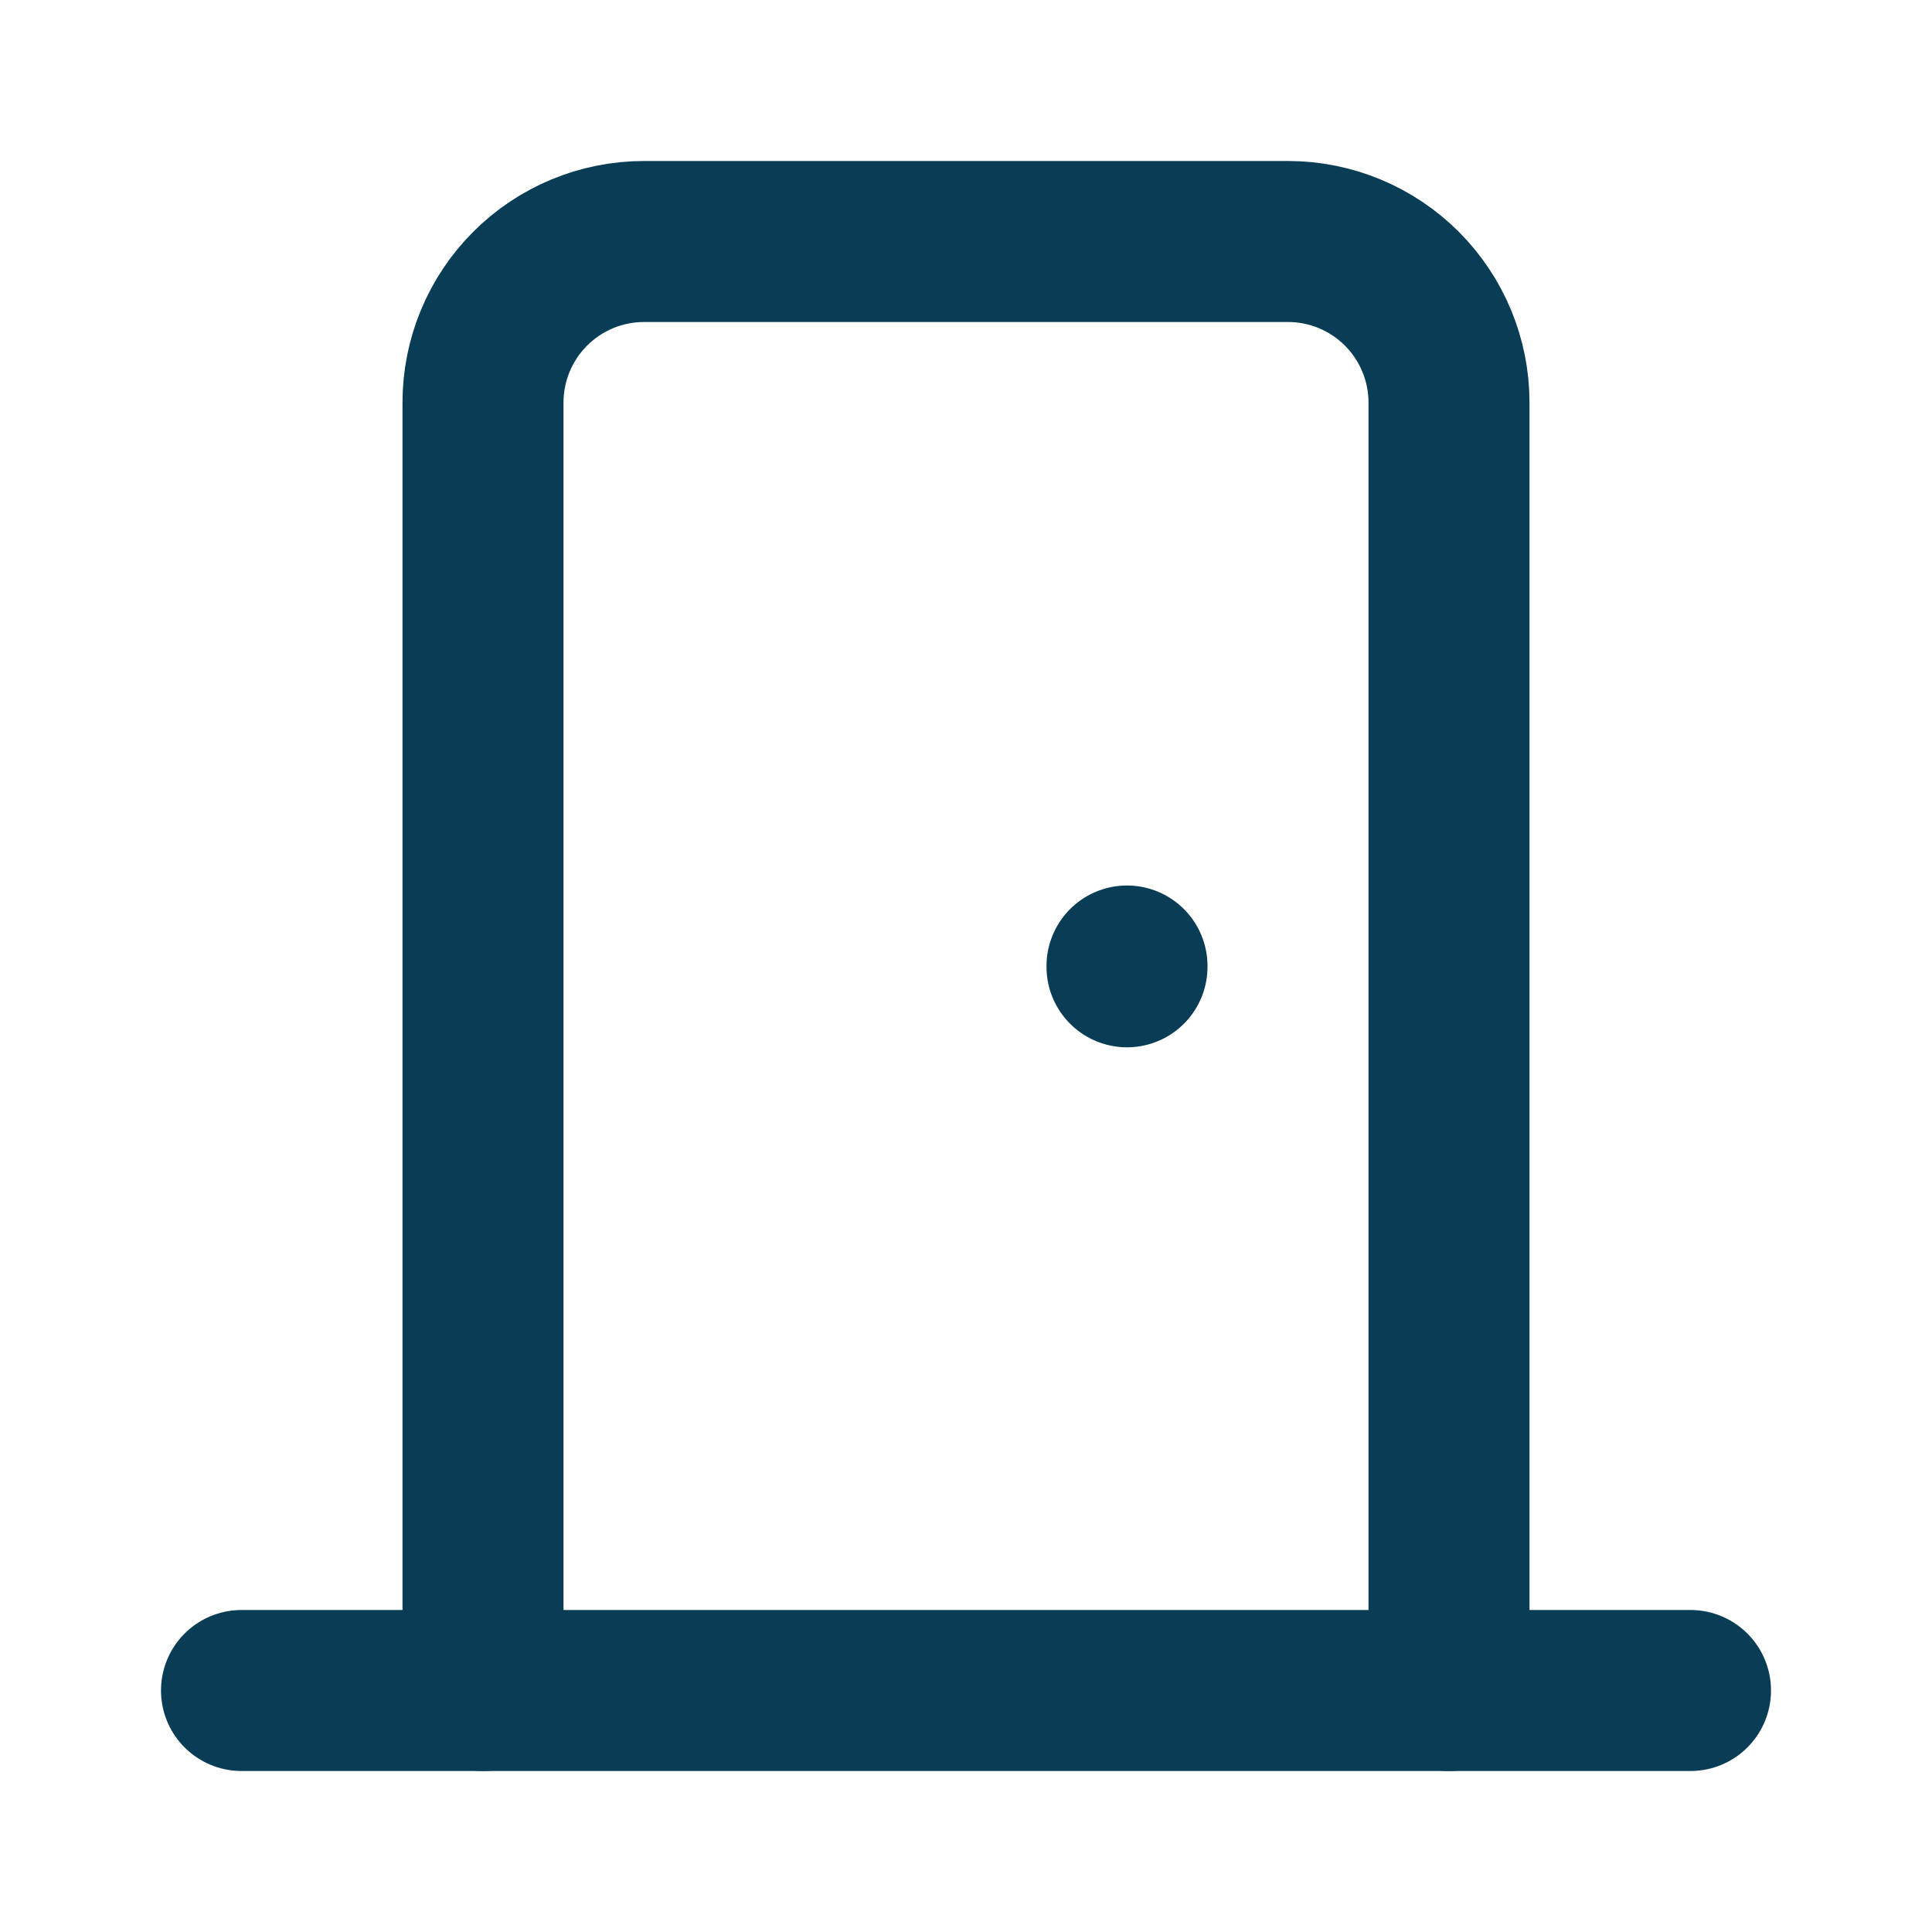 <svg width="24" height="24" viewBox="0 0 24 24" fill="none" xmlns="http://www.w3.org/2000/svg">
<g clip-path="url(#clip0_2_10253)">
<path d="M14 12V12.01" stroke="#093C55" stroke-width="2" stroke-linecap="round" stroke-linejoin="round"/>
<path d="M3 21H21" stroke="#093C55" stroke-width="2" stroke-linecap="round" stroke-linejoin="round"/>
<path d="M6 21V5C6 4.47 6.211 3.961 6.586 3.586C6.961 3.211 7.47 3 8 3H16C16.53 3 17.039 3.211 17.414 3.586C17.789 3.961 18 4.47 18 5V21" stroke="#093C55" stroke-width="2" stroke-linecap="round" stroke-linejoin="round"/>
</g>
<defs>
<clipPath id="clip0_2_10253">
<rect width="24" height="24" fill="white"/>
</clipPath>
</defs>
</svg>
